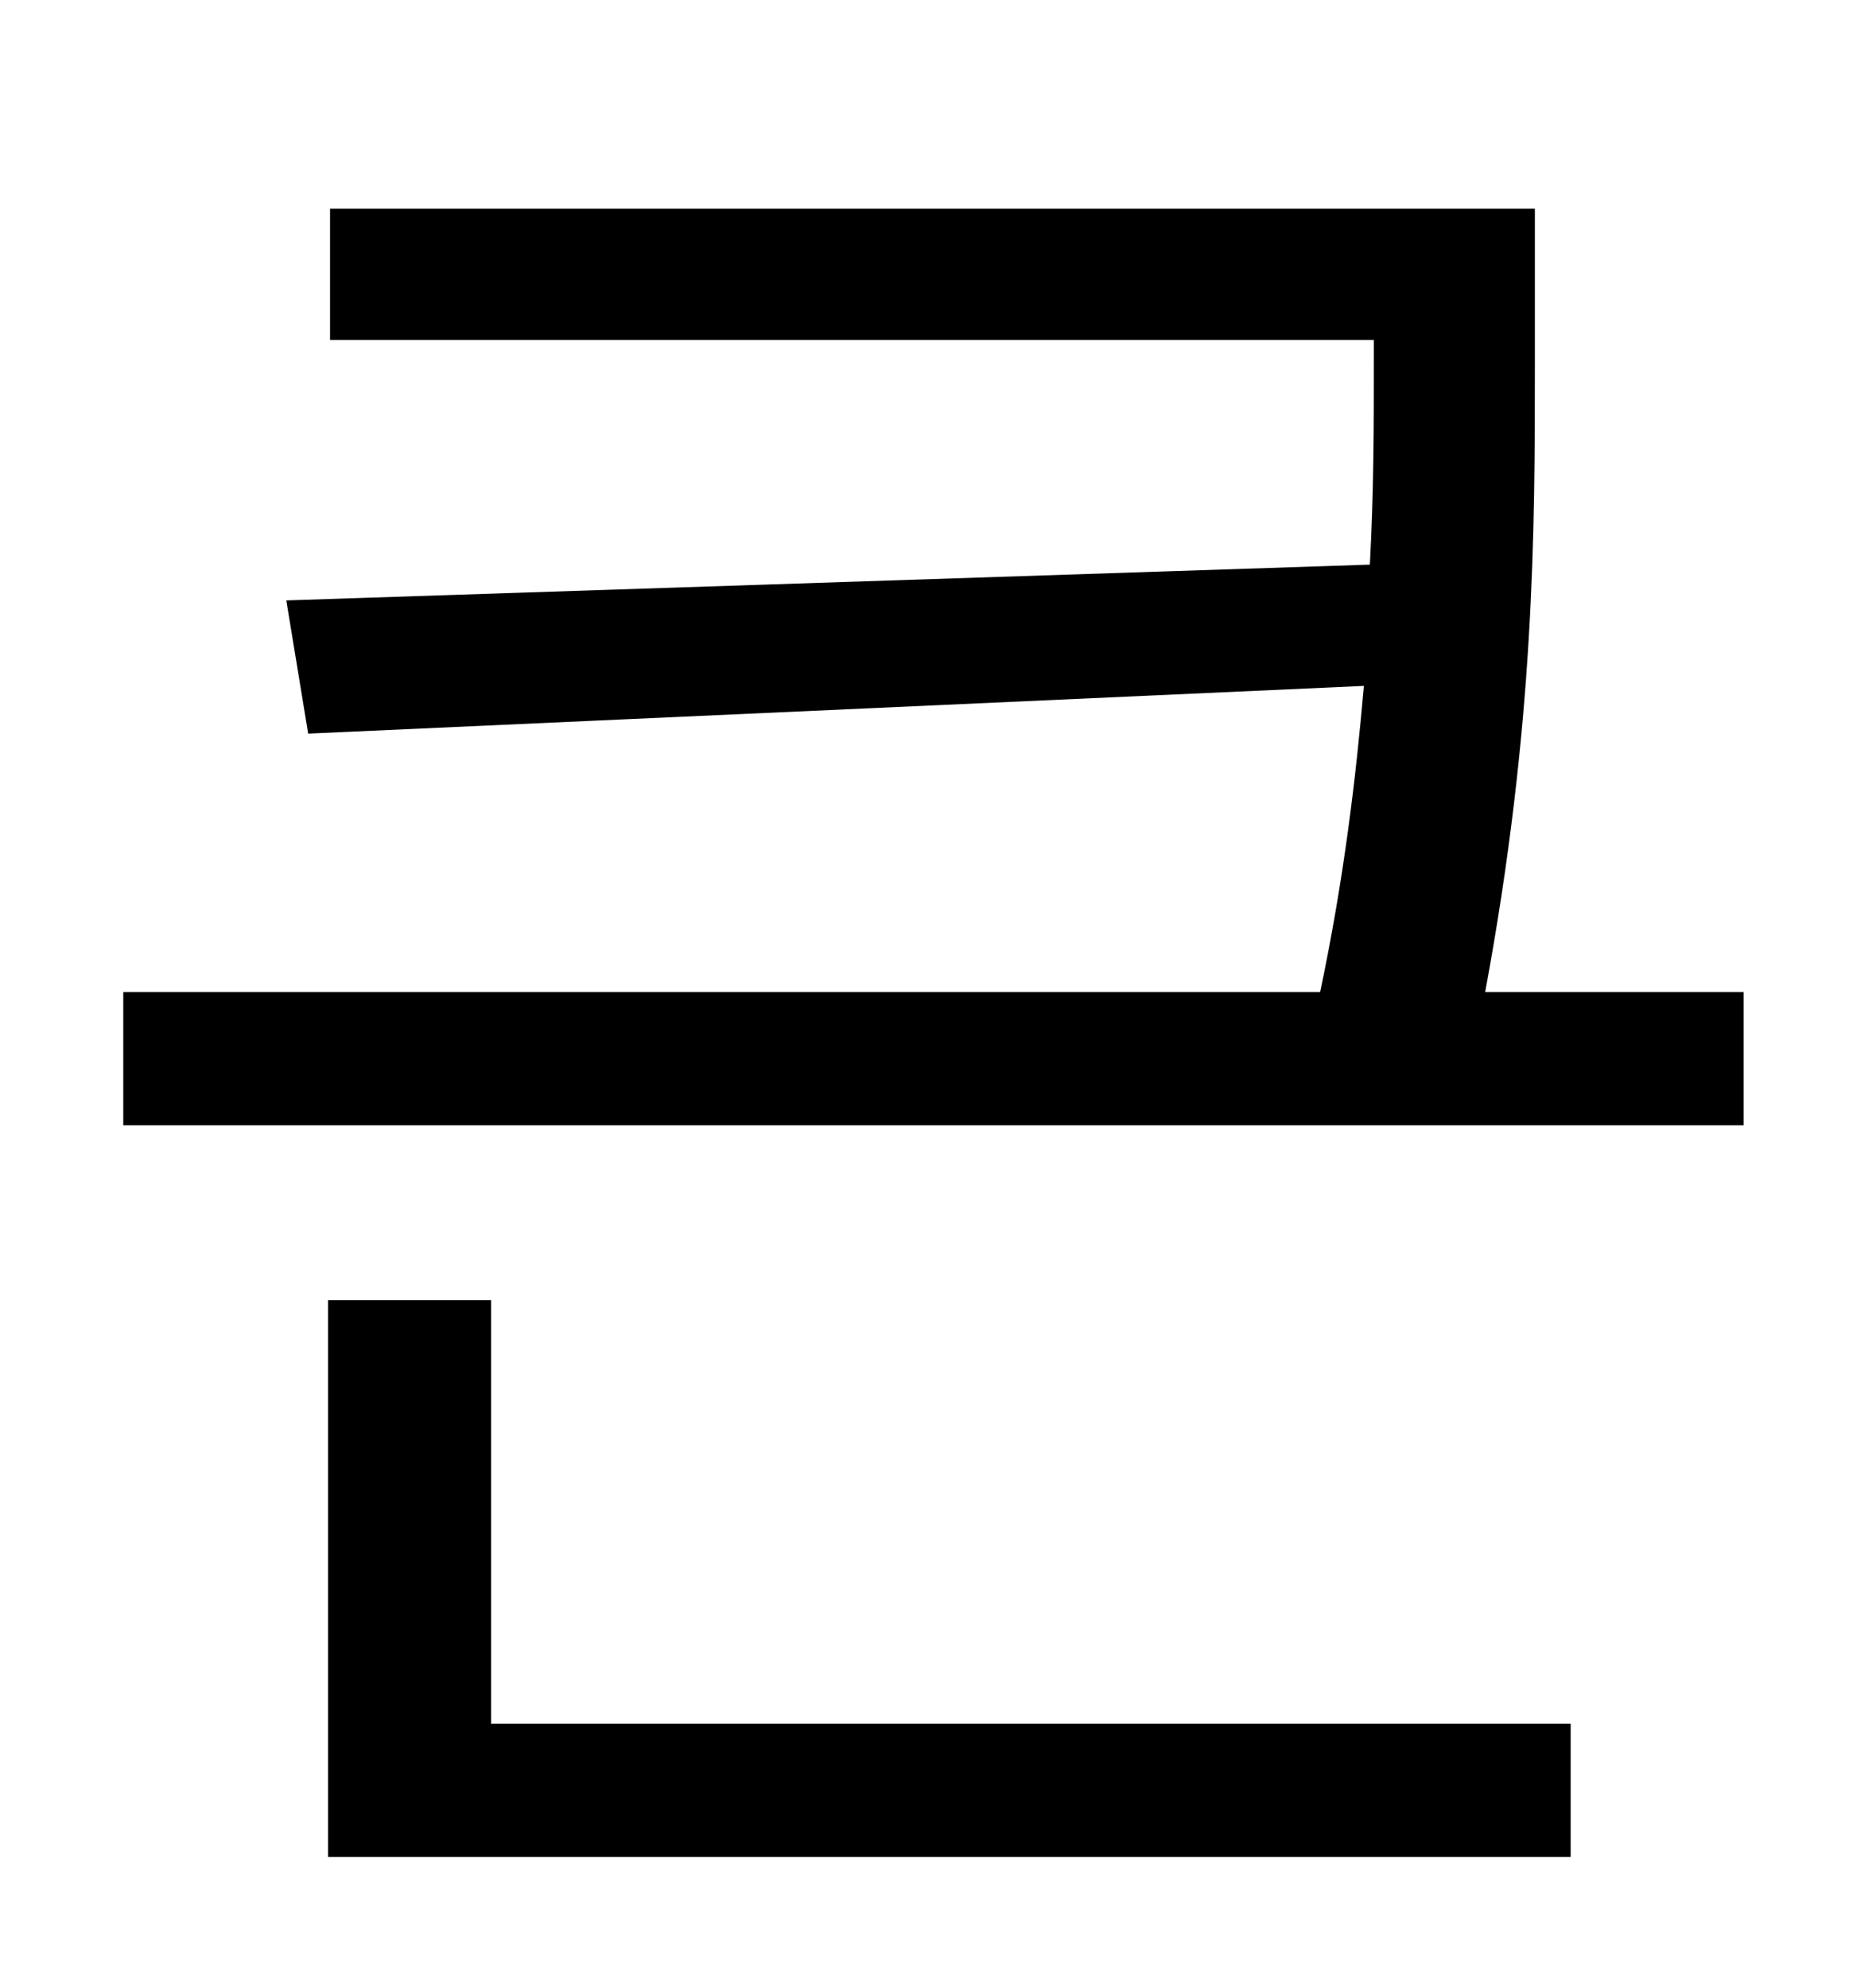 <?xml version="1.0" standalone="no"?>
<!DOCTYPE svg PUBLIC "-//W3C//DTD SVG 1.1//EN" "http://www.w3.org/Graphics/SVG/1.1/DTD/svg11.dtd" >
<svg xmlns="http://www.w3.org/2000/svg" xmlns:xlink="http://www.w3.org/1999/xlink" version="1.1" viewBox="-10 0 930 1000">
   <path fill="currentColor"
d="M237 654v213h543v67h-625v-280h82zM737 499h130v67h-815v-67h602c12 -57 18 -108 22 -154l-531 24l-11 -67l545 -18c2 -37 2 -71 2 -102v-11h-525v-66h606v77c0 85 0 182 -25 317z" />
</svg>
